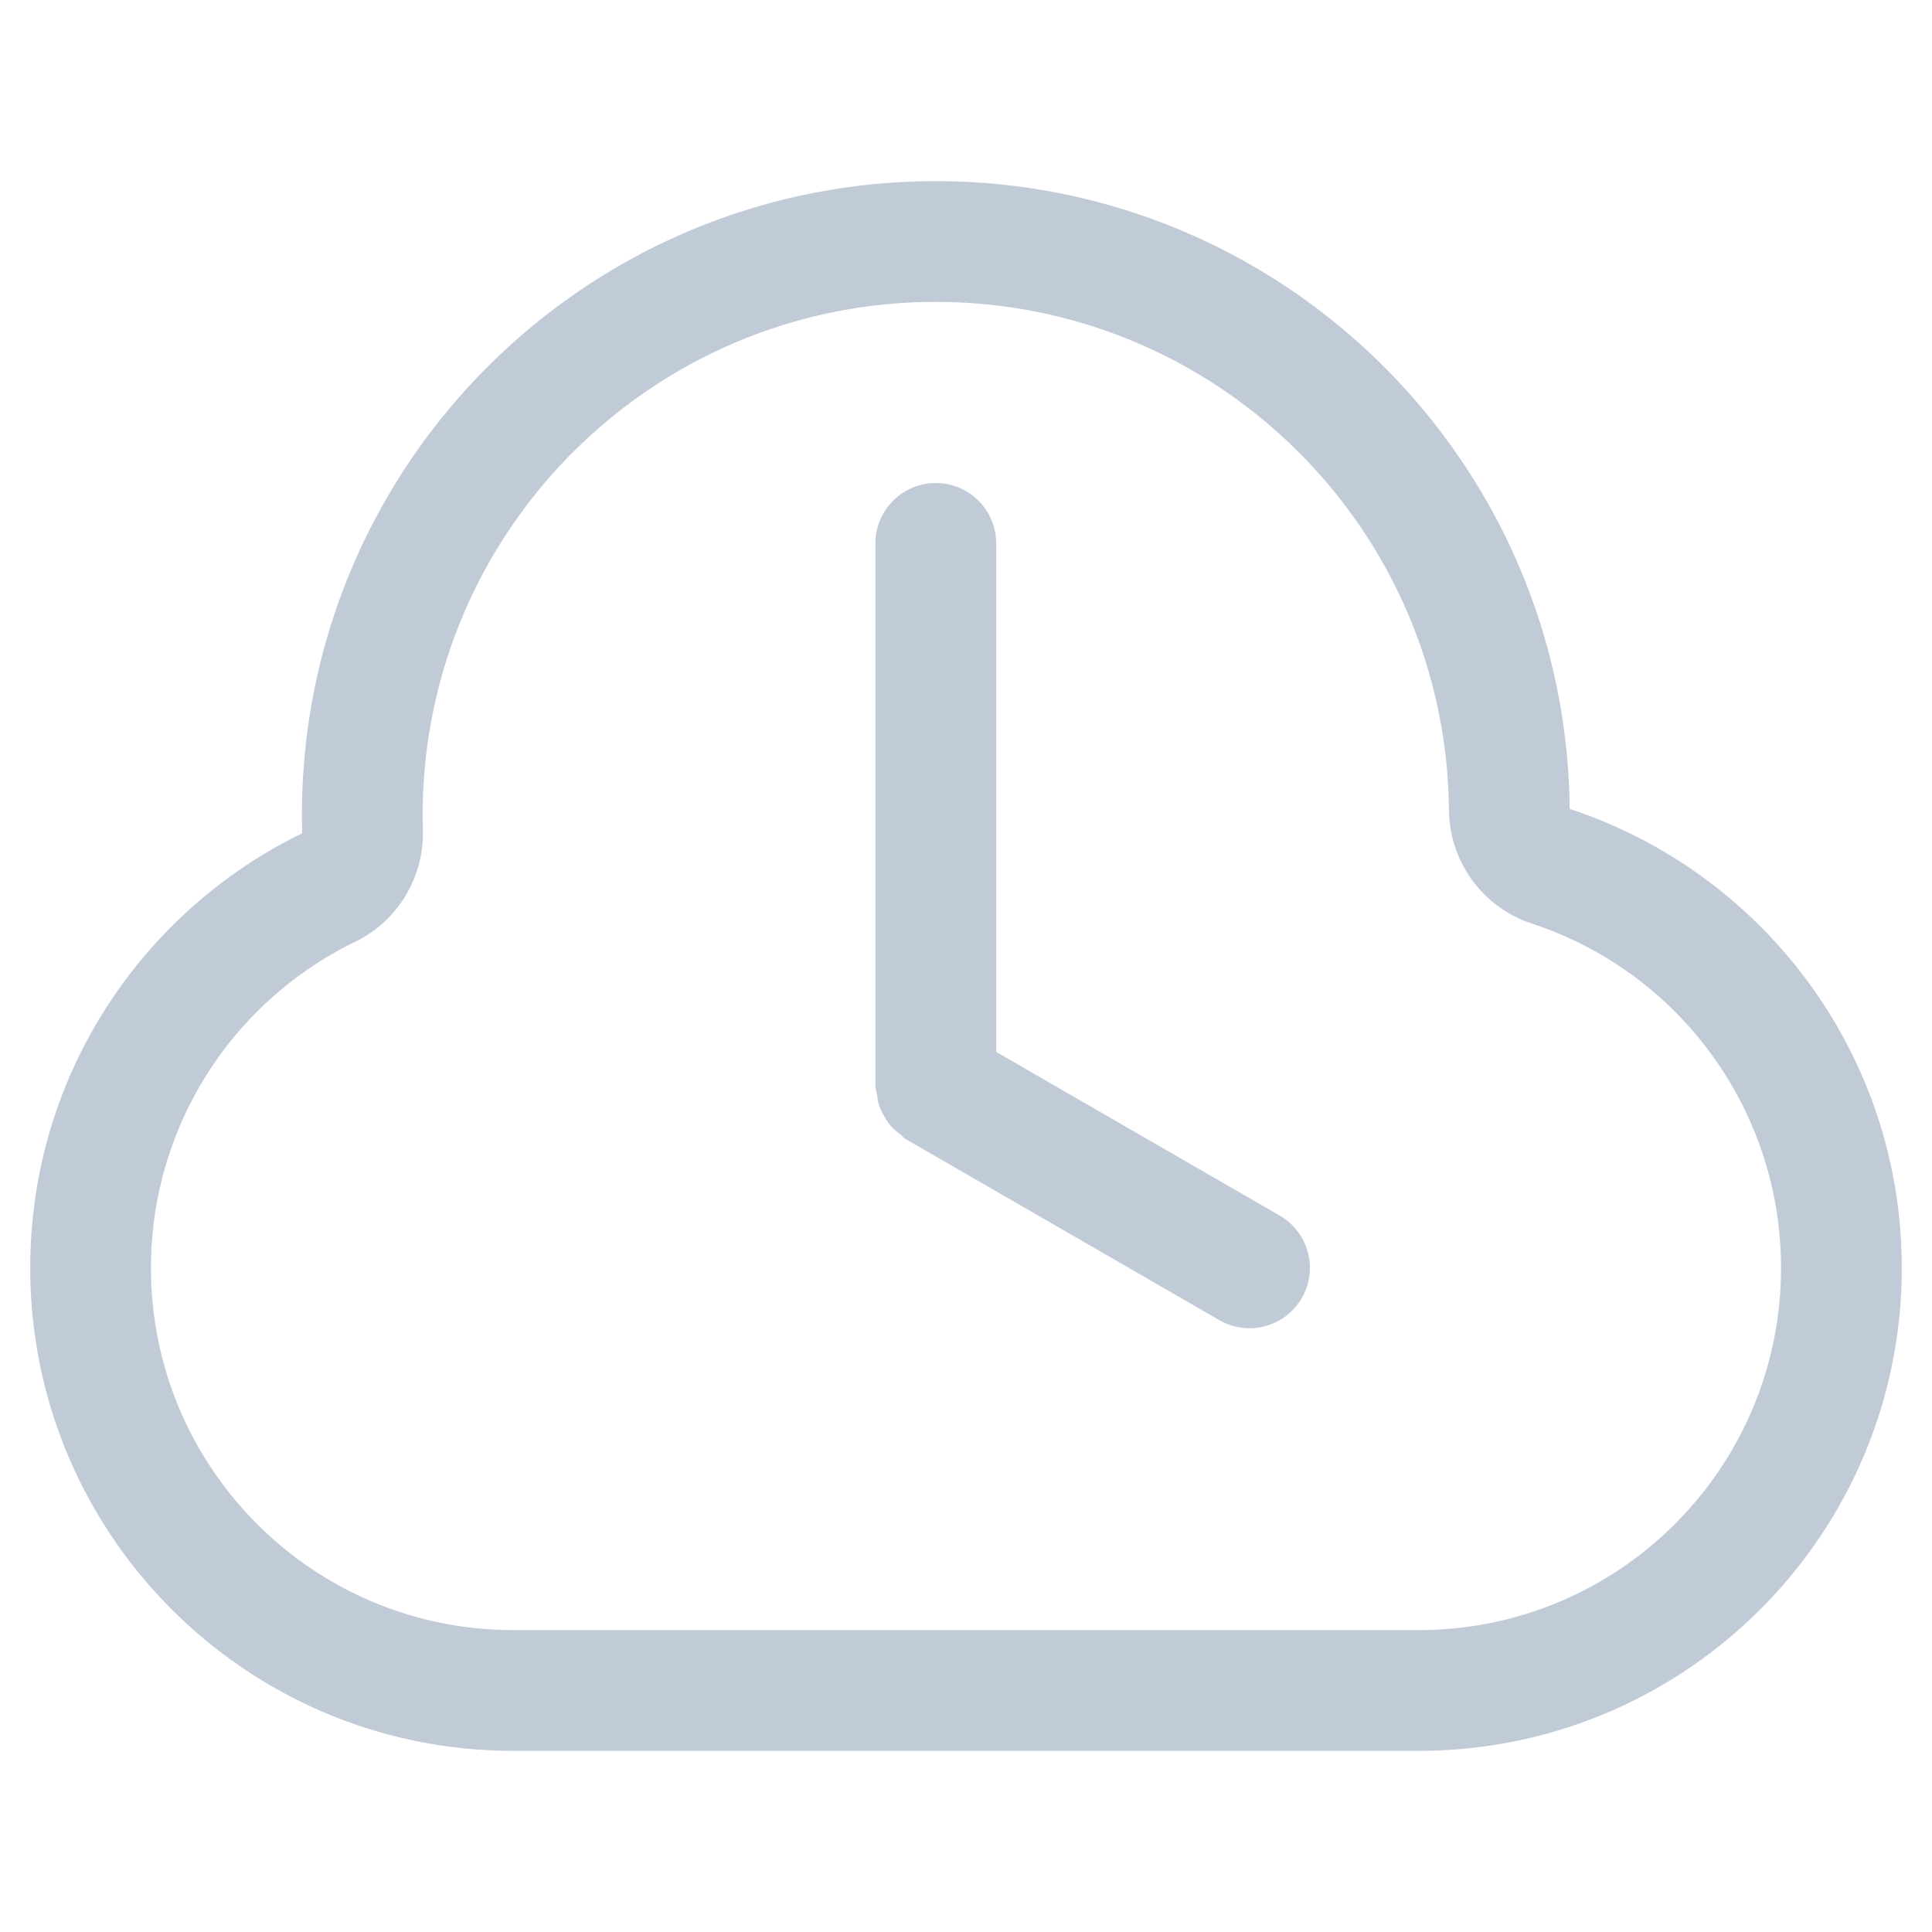 <?xml version="1.0" standalone="no"?><!DOCTYPE svg PUBLIC "-//W3C//DTD SVG 1.1//EN" "http://www.w3.org/Graphics/SVG/1.1/DTD/svg11.dtd"><svg class="icon" width="200px" height="200.00px" viewBox="0 0 1024 1024" version="1.1" xmlns="http://www.w3.org/2000/svg"><path fill="#C1CBD8" d="M831.968 428.746C830.219 244.685 680.476 96.02 496.001 96.02c-185.561 0-335.984 150.423-335.984 335.984 0 3.235 0.047 6.457 0.14 9.667-85.331 41.518-144.133 129.052-144.133 230.321 0 141.376 114.611 255.987 255.988 255.987h479.977c141.376 0 255.987-114.611 255.987-255.987 0-113.448-73.794-209.658-176.008-243.246z m-79.981 435.237H272.011c-106.034 0-191.991-85.957-191.991-191.991 0-74.262 42.513-140.845 108.136-172.773 22.608-11 36.678-34.224 35.967-59.357a291.031 291.031 0 0 1-0.109-7.859c0-150.215 121.775-271.987 271.987-271.987 149.227 0 270.557 120.252 271.971 269.338 0.266 27.421 17.968 51.63 44.013 60.189 78.113 25.667 131.993 98.886 131.993 182.448 0.001 106.034-85.957 191.991-191.991 191.991zM678.273 644.283L527.999 557.525V288.011c0-17.671-14.327-31.999-31.999-31.999s-31.999 14.327-31.999 31.999v287.986c0 1.378 0.617 2.554 0.781 3.891 0.281 2.207 0.578 4.32 1.297 6.421 0.679 1.961 1.625 3.668 2.657 5.434 1.015 1.769 2.016 3.437 3.375 5 1.461 1.683 3.141 3 4.929 4.347 1.062 0.813 1.773 1.93 2.96 2.617L646.273 699.701c15.296 8.835 34.873 3.594 43.708-11.711 8.837-15.303 3.588-34.872-11.709-43.707z" /></svg>